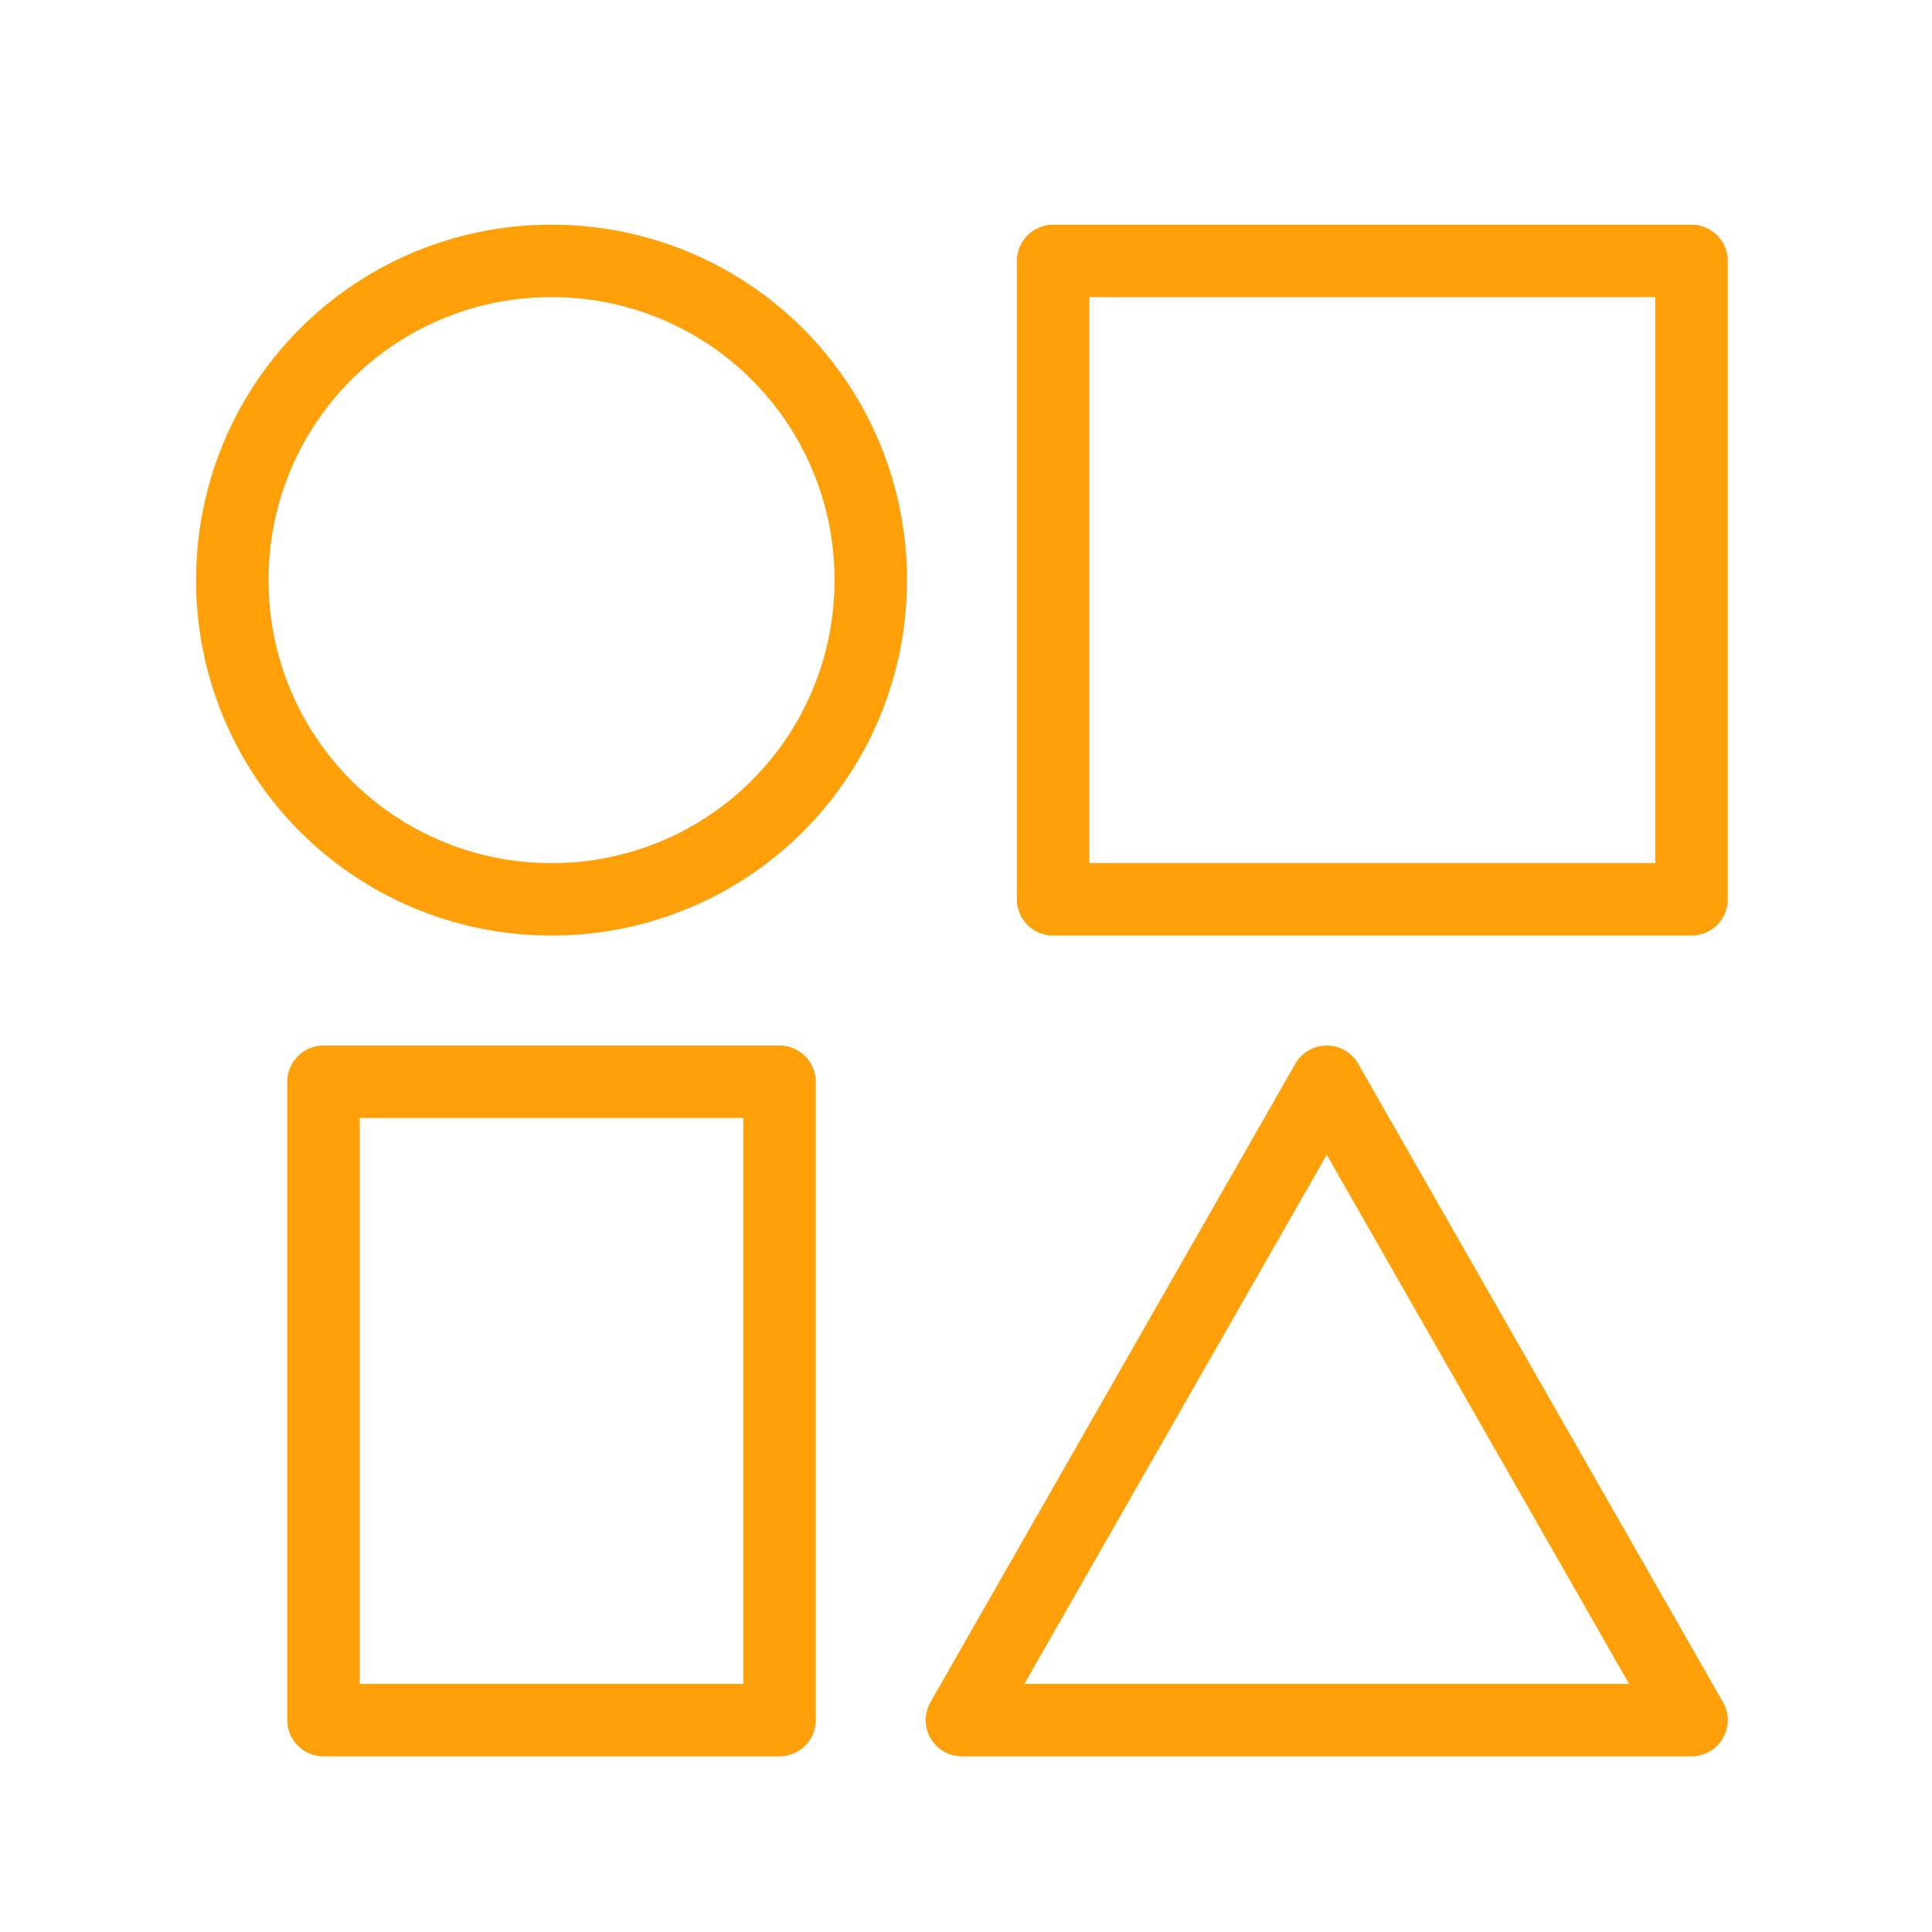 <svg viewBox="0 0 48 48" xmlns="http://www.w3.org/2000/svg" xmlns:xlink="http://www.w3.org/1999/xlink"><linearGradient id="a" gradientTransform="matrix(.727 0 0 .69 .727 1.931)" gradientUnits="userSpaceOnUse" x1="454.12" x2="489.123" y1="501.427" y2="531.732"><stop offset="0" stop-color="#f39c12"/><stop offset="1" stop-color="#ffa009"/></linearGradient><path d="m459.493 499.775a7.913 7.913 0 0 0 -7.93 7.93 7.913 7.913 0 0 0 7.93 7.93 7.913 7.913 0 0 0 7.93-7.93 7.913 7.913 0 0 0 -7.93-7.93m12.462 0v15.86h15.861v-15.86zm-18.127 20.393v15.86h11.33v-15.86zm24.925 0-9.064 15.86h18.127z" fill="none" stroke="url(#a)" stroke-linecap="round" stroke-linejoin="round" stroke-width="1.8" transform="translate(-445.79 -493.292)"/></svg>